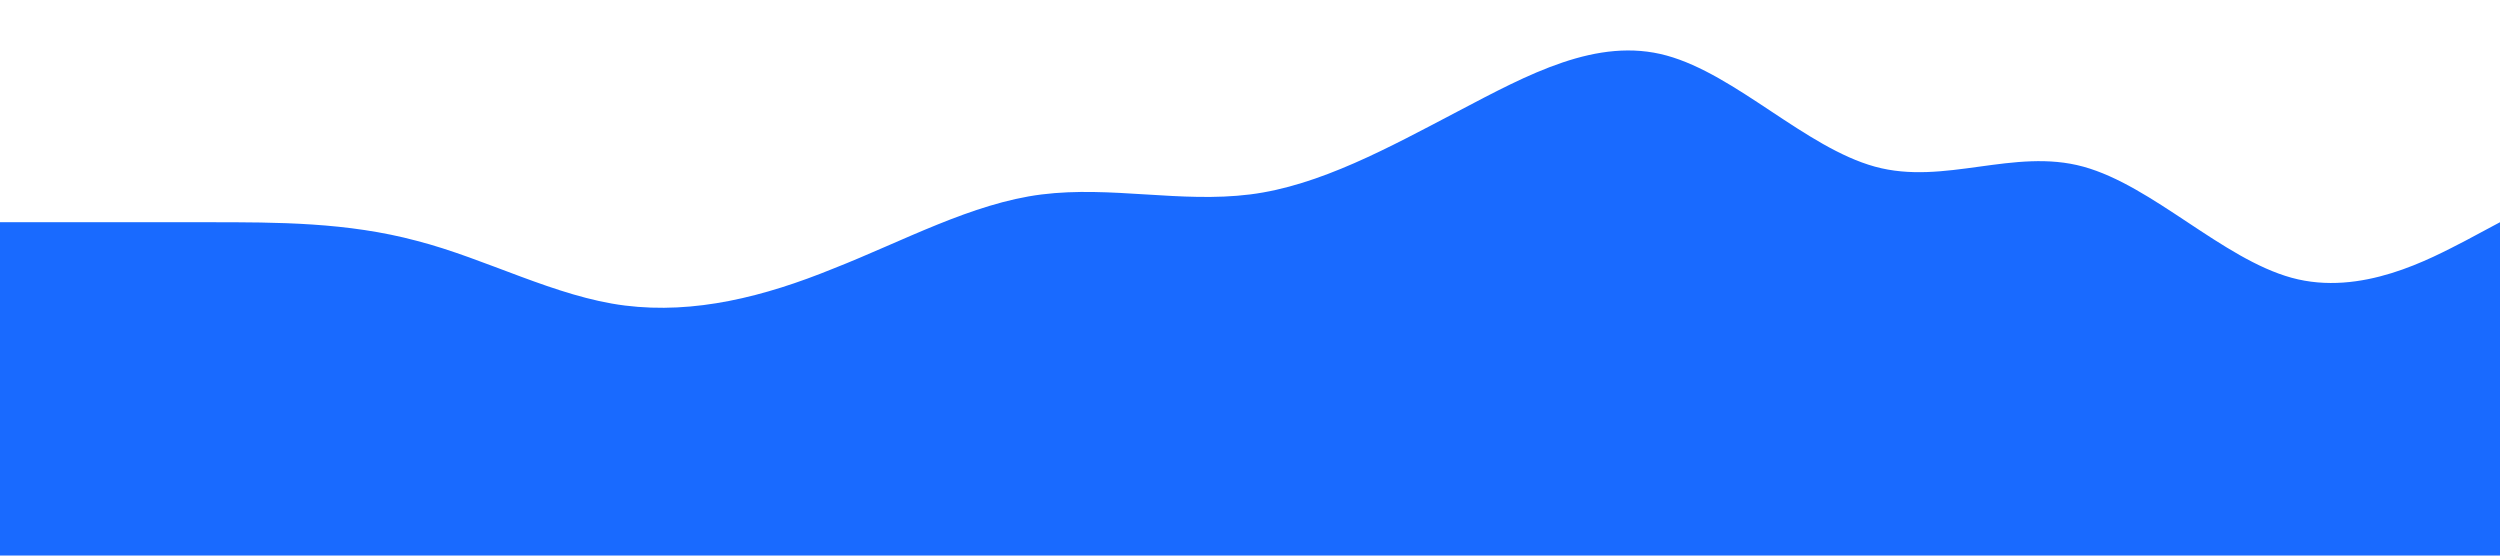 <?xml version="1.0" standalone="no"?><svg xmlns="http://www.w3.org/2000/svg" viewBox="0 0 1440 320"><path fill="#196aff" fill-opacity="1" d="M0,128L20,128C40,128,80,128,120,128C160,128,200,128,240,138.7C280,149,320,171,360,176C400,181,440,171,480,154.7C520,139,560,117,600,112C640,107,680,117,720,112C760,107,800,85,840,64C880,43,920,21,960,32C1000,43,1040,85,1080,96C1120,107,1160,85,1200,96C1240,107,1280,149,1320,160C1360,171,1400,149,1420,138.7L1440,128L1440,320L1420,320C1400,320,1360,320,1320,320C1280,320,1240,320,1200,320C1160,320,1120,320,1080,320C1040,320,1000,320,960,320C920,320,880,320,840,320C800,320,760,320,720,320C680,320,640,320,600,320C560,320,520,320,480,320C440,320,400,320,360,320C320,320,280,320,240,320C200,320,160,320,120,320C80,320,40,320,20,320L0,320Z"></path></svg>